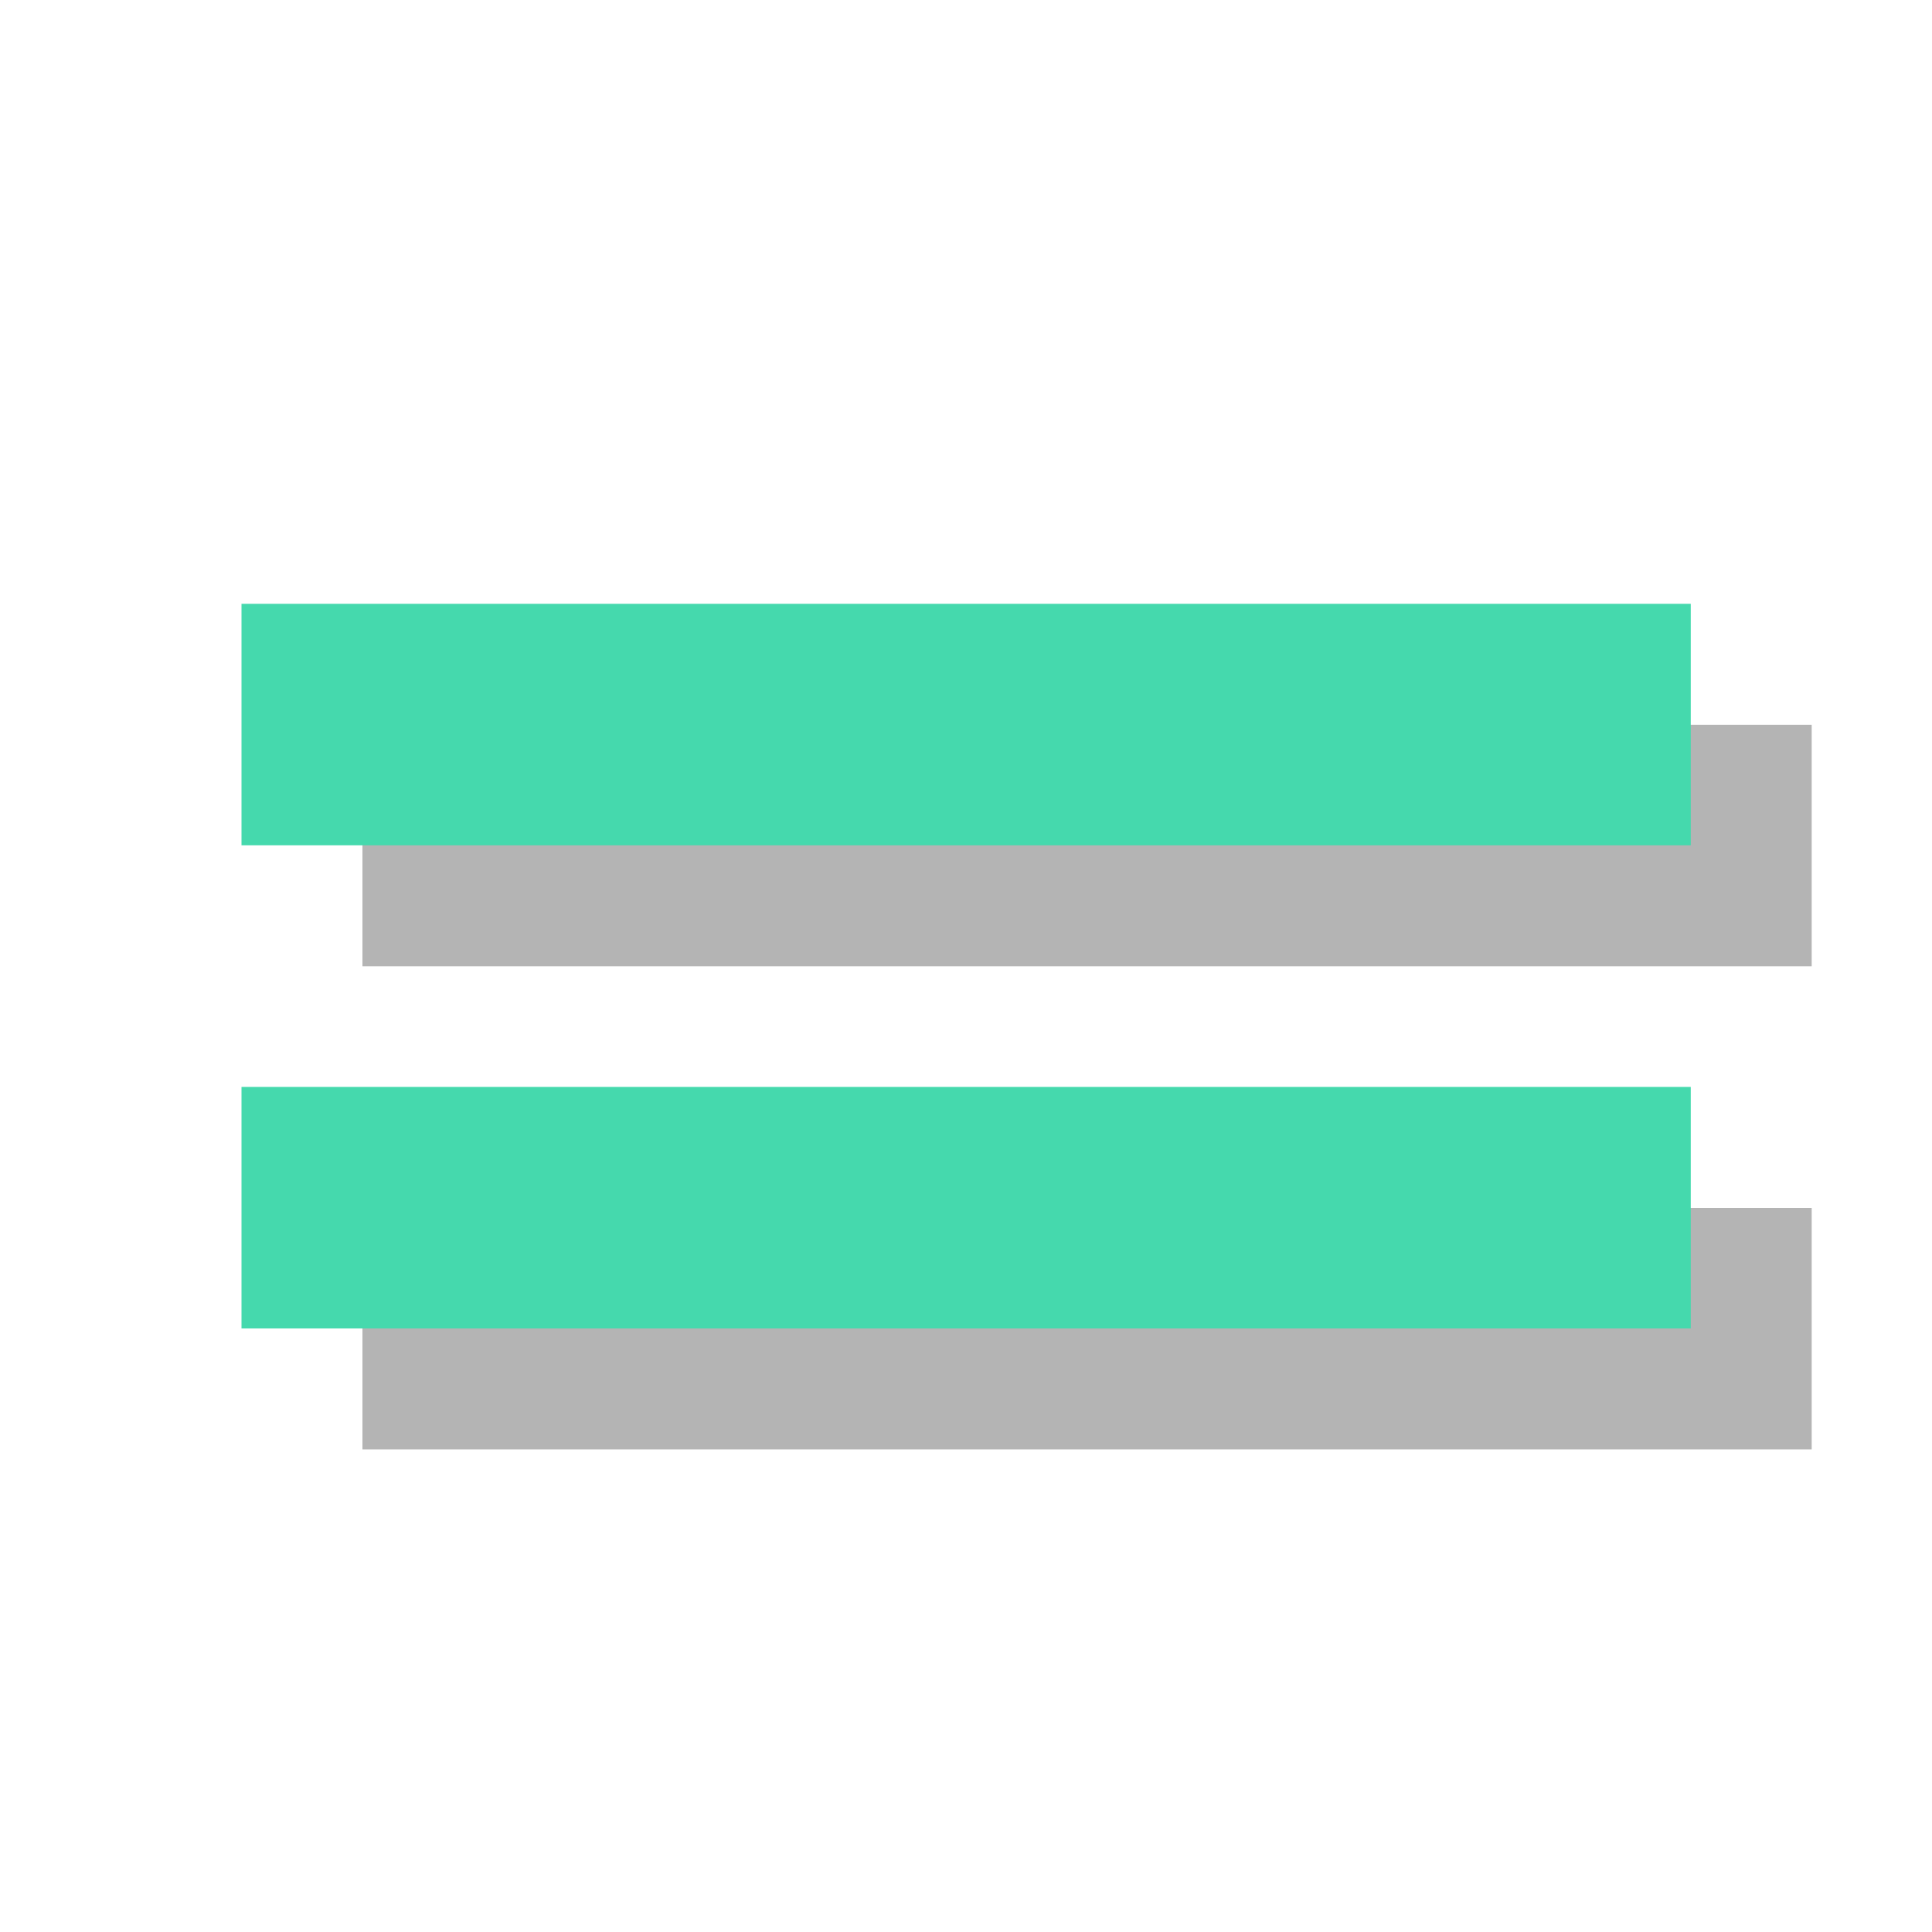 <svg xmlns="http://www.w3.org/2000/svg" width="16" height="16" viewBox="0 0 4.233 4.233"><g transform="translate(.265 .265) scale(.281)" fill-opacity=".294"><title>fsp_unchecked</title><rect width="11.3" height="1.883" x="1.883" y="4.708" rx="0" ry="0" paint-order="stroke fill markers"/><rect ry="0" rx="0" y="8.475" x="1.883" height="1.883" width="11.3" paint-order="stroke fill markers"/></g><g transform="scale(.281)" fill="#45d9ad"><title>fsp_unchecked</title><rect ry="0" rx="0" y="4.708" x="1.883" height="1.883" width="11.3" paint-order="stroke fill markers"/><rect width="11.3" height="1.883" x="1.883" y="8.475" rx="0" ry="0" paint-order="stroke fill markers"/></g></svg>